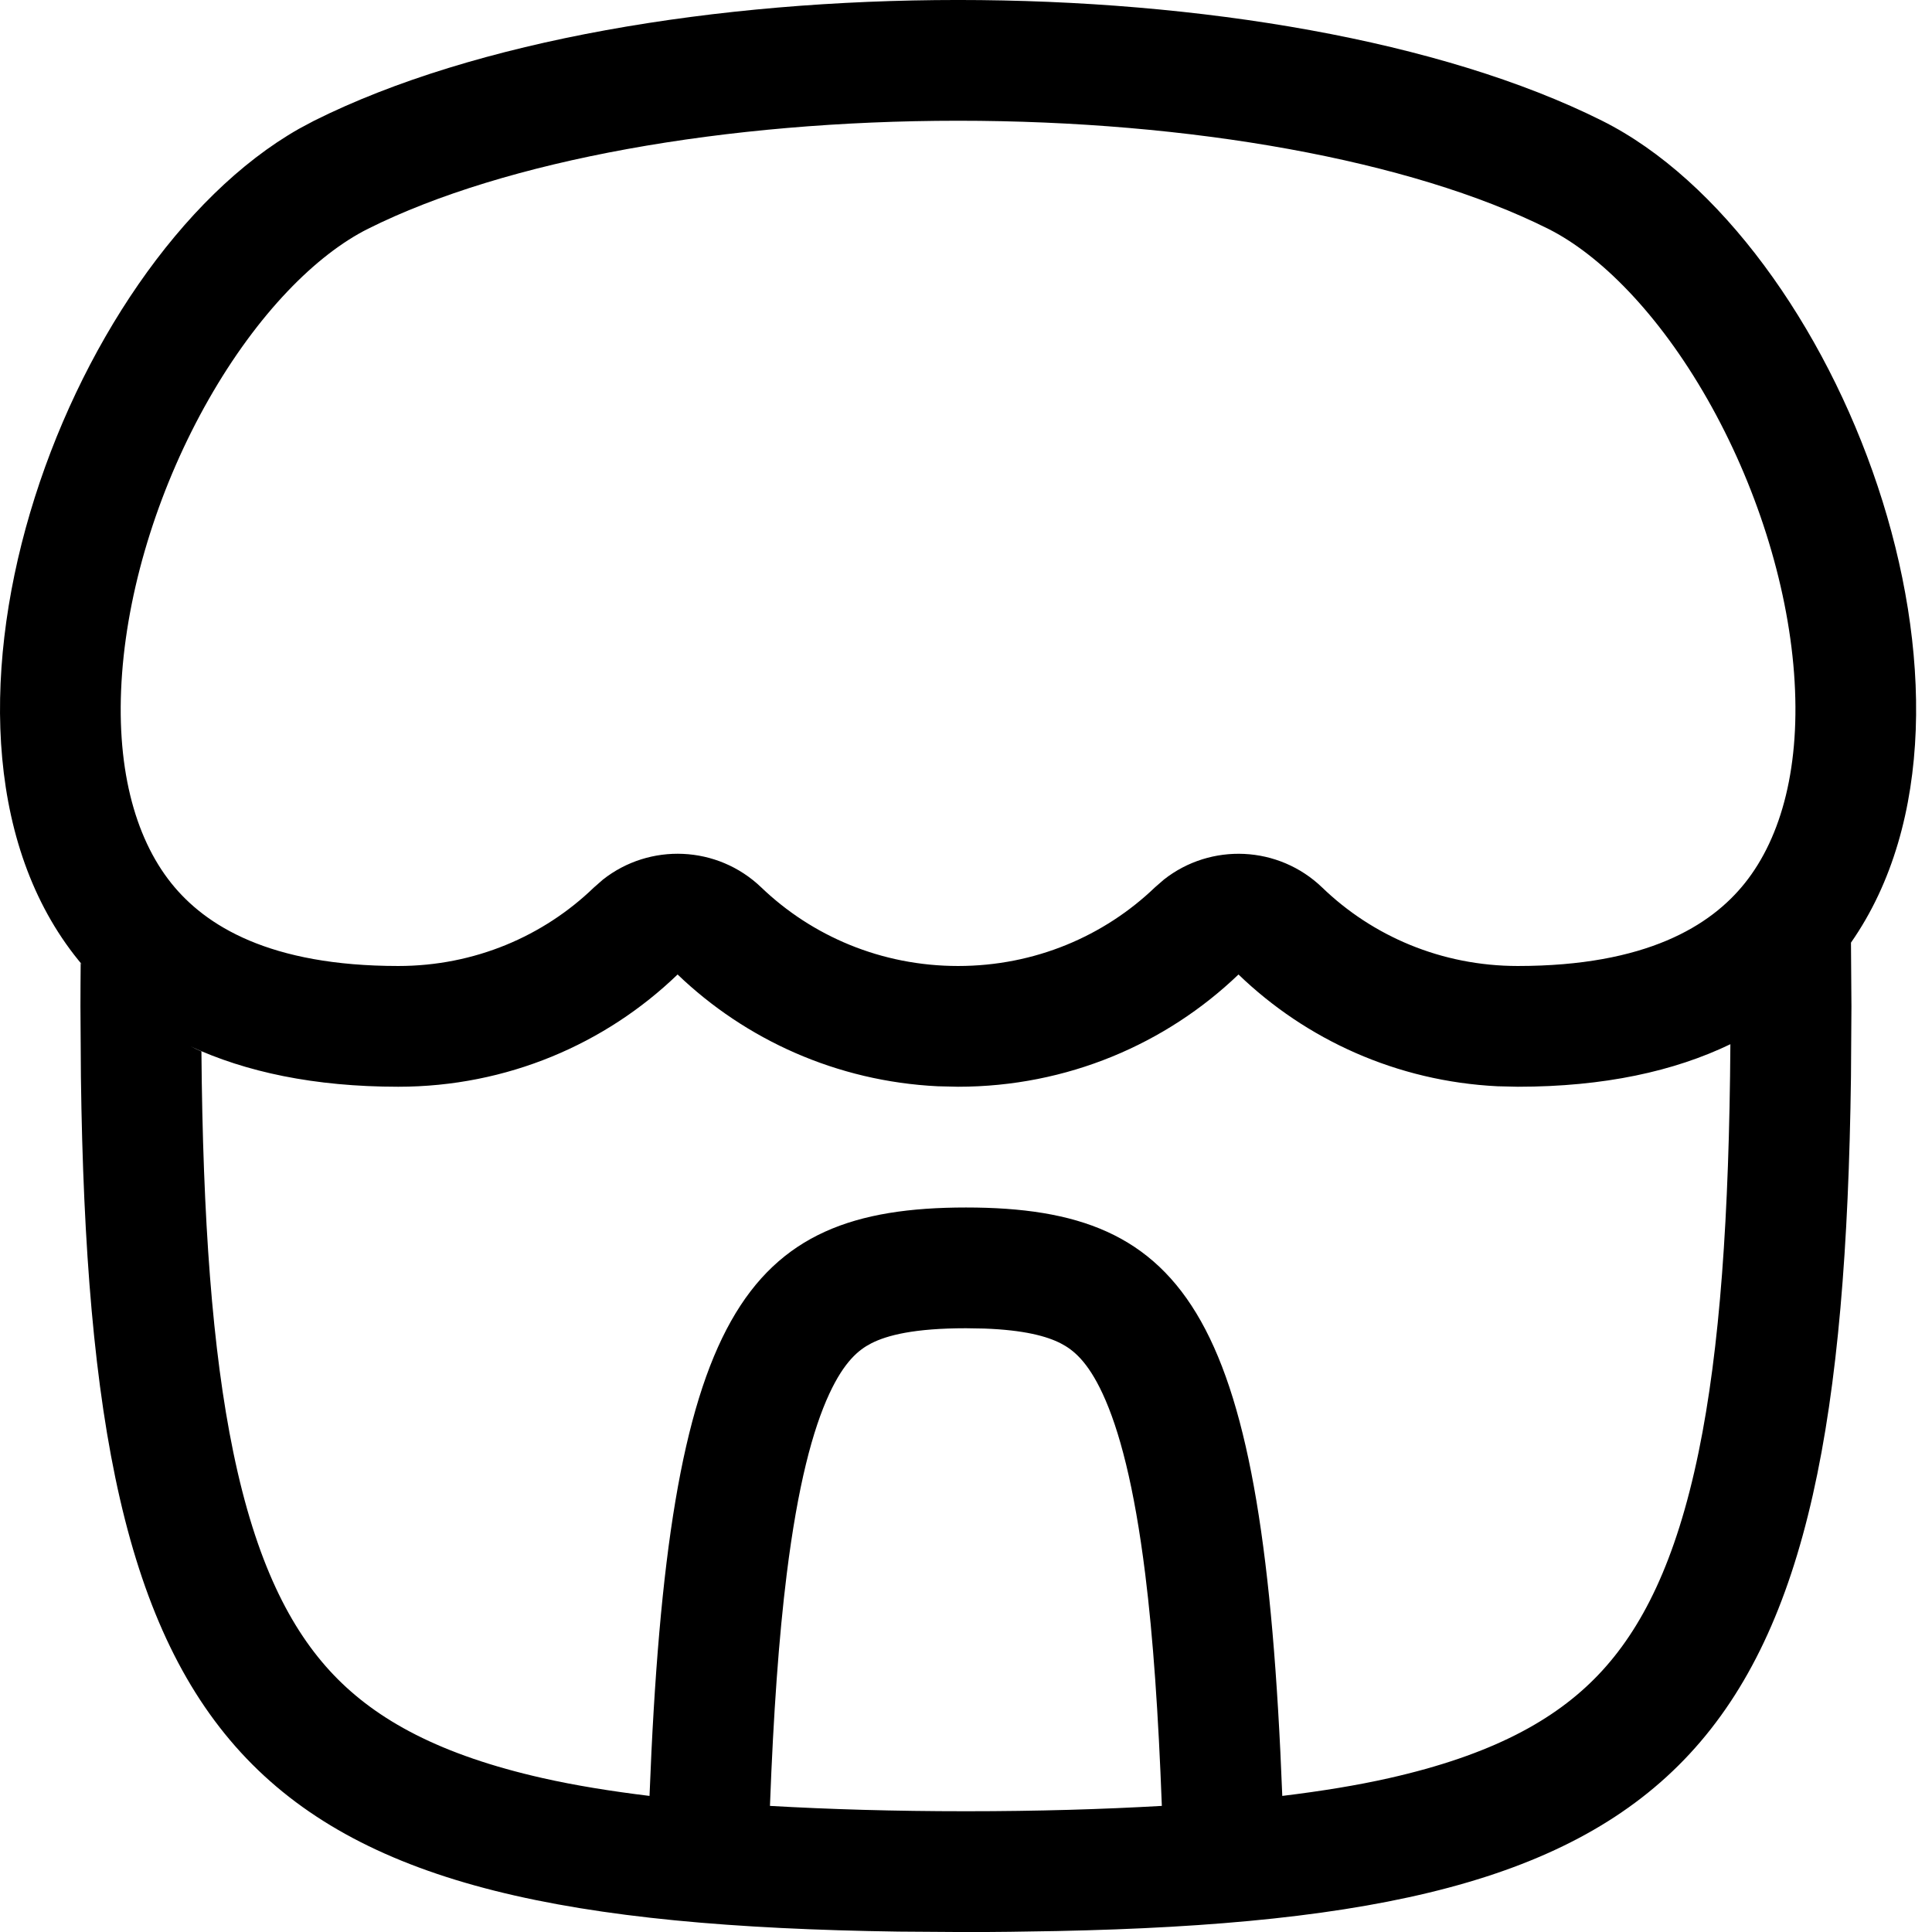 <svg width="256" height="256" viewBox="0 0 256 256" fill="none" xmlns="http://www.w3.org/2000/svg">
<path fill-rule="evenodd" clip-rule="evenodd" d="M41.617 15.999C84.284 -5.335 169.619 -5.336 212.284 15.999C243.579 31.649 267.391 93.207 245.263 124.905L245.325 133.343L245.263 142.686C244.077 232.685 224.545 254.161 140.044 255.874C139.839 255.878 139.635 255.88 139.429 255.884C135.741 255.955 131.93 256.009 127.992 256.009L119.054 255.947C31.919 254.693 11.921 233.779 10.721 142.686L10.659 133.343C10.659 131.406 10.675 129.491 10.69 127.613C10.787 127.731 10.893 127.841 10.992 127.957C-14.529 97.972 8.297 34.841 39.627 17.061L41.617 15.999ZM128.002 175.999C121.156 175.999 117.533 176.926 115.429 178.009C113.786 178.856 111.885 180.389 109.888 184.686C107.697 189.401 105.706 196.841 104.242 208.603C103.197 216.997 102.482 227.108 102.023 239.29C109.851 239.74 118.475 239.999 127.992 239.999C137.503 239.999 146.124 239.74 153.95 239.29C153.491 227.108 152.796 216.997 151.752 208.603C150.289 196.838 148.296 189.391 146.106 184.676C144.11 180.379 142.205 178.854 140.565 178.009C138.727 177.062 135.727 176.234 130.419 176.04L128.002 175.999ZM164.106 129.124C154.514 138.326 141.404 143.998 126.95 143.999L124.252 143.936C110.866 143.28 98.778 137.752 89.784 129.124C80.246 138.324 67.183 143.999 52.773 143.999C41.638 143.998 32.536 142.041 25.211 138.634C25.699 138.862 26.185 139.108 26.69 139.322C26.875 161.645 28.127 178.921 30.909 192.405C33.905 206.924 38.443 215.905 44.221 221.947C49.942 227.926 58.334 232.548 71.929 235.613C76.21 236.578 80.908 237.338 86.065 237.968C88.539 174.181 98.391 159.999 128.002 159.999C157.61 160 167.436 174.184 169.909 237.968C175.07 237.338 179.771 236.579 184.054 235.613C197.649 232.548 206.042 227.926 211.763 221.947C217.541 215.905 222.079 206.924 225.075 192.405C227.897 178.728 229.127 161.151 229.284 138.363C221.859 141.943 212.552 143.999 201.117 143.999L198.429 143.936C185.087 143.279 173.047 137.749 164.106 129.124ZM126.95 15.999C96.171 16 66.979 21.209 48.773 30.311C41.901 33.748 34.123 41.563 27.648 52.926C21.291 64.083 17.085 77.138 16.179 89.197C15.264 101.384 17.787 110.879 22.69 117.02C27.2 122.666 35.738 127.998 52.773 127.999C62.91 127.999 72.03 124.028 78.679 117.613L79.877 116.561C86.073 111.665 95.052 112.005 100.867 117.582C107.575 124.016 116.753 127.998 126.95 127.999C137.147 127.998 146.326 124.017 153.034 117.582L154.231 116.54C160.44 111.659 169.41 112.021 175.211 117.613C181.859 124.027 190.981 127.998 201.117 127.999C218.152 127.998 226.689 122.666 231.2 117.02C236.104 110.879 238.635 101.385 237.721 89.197C236.816 77.136 232.609 64.074 226.252 52.916C219.779 41.555 211.998 33.748 205.127 30.311C186.924 21.208 157.73 15.998 126.95 15.999Z" fill="black"/>
</svg>

